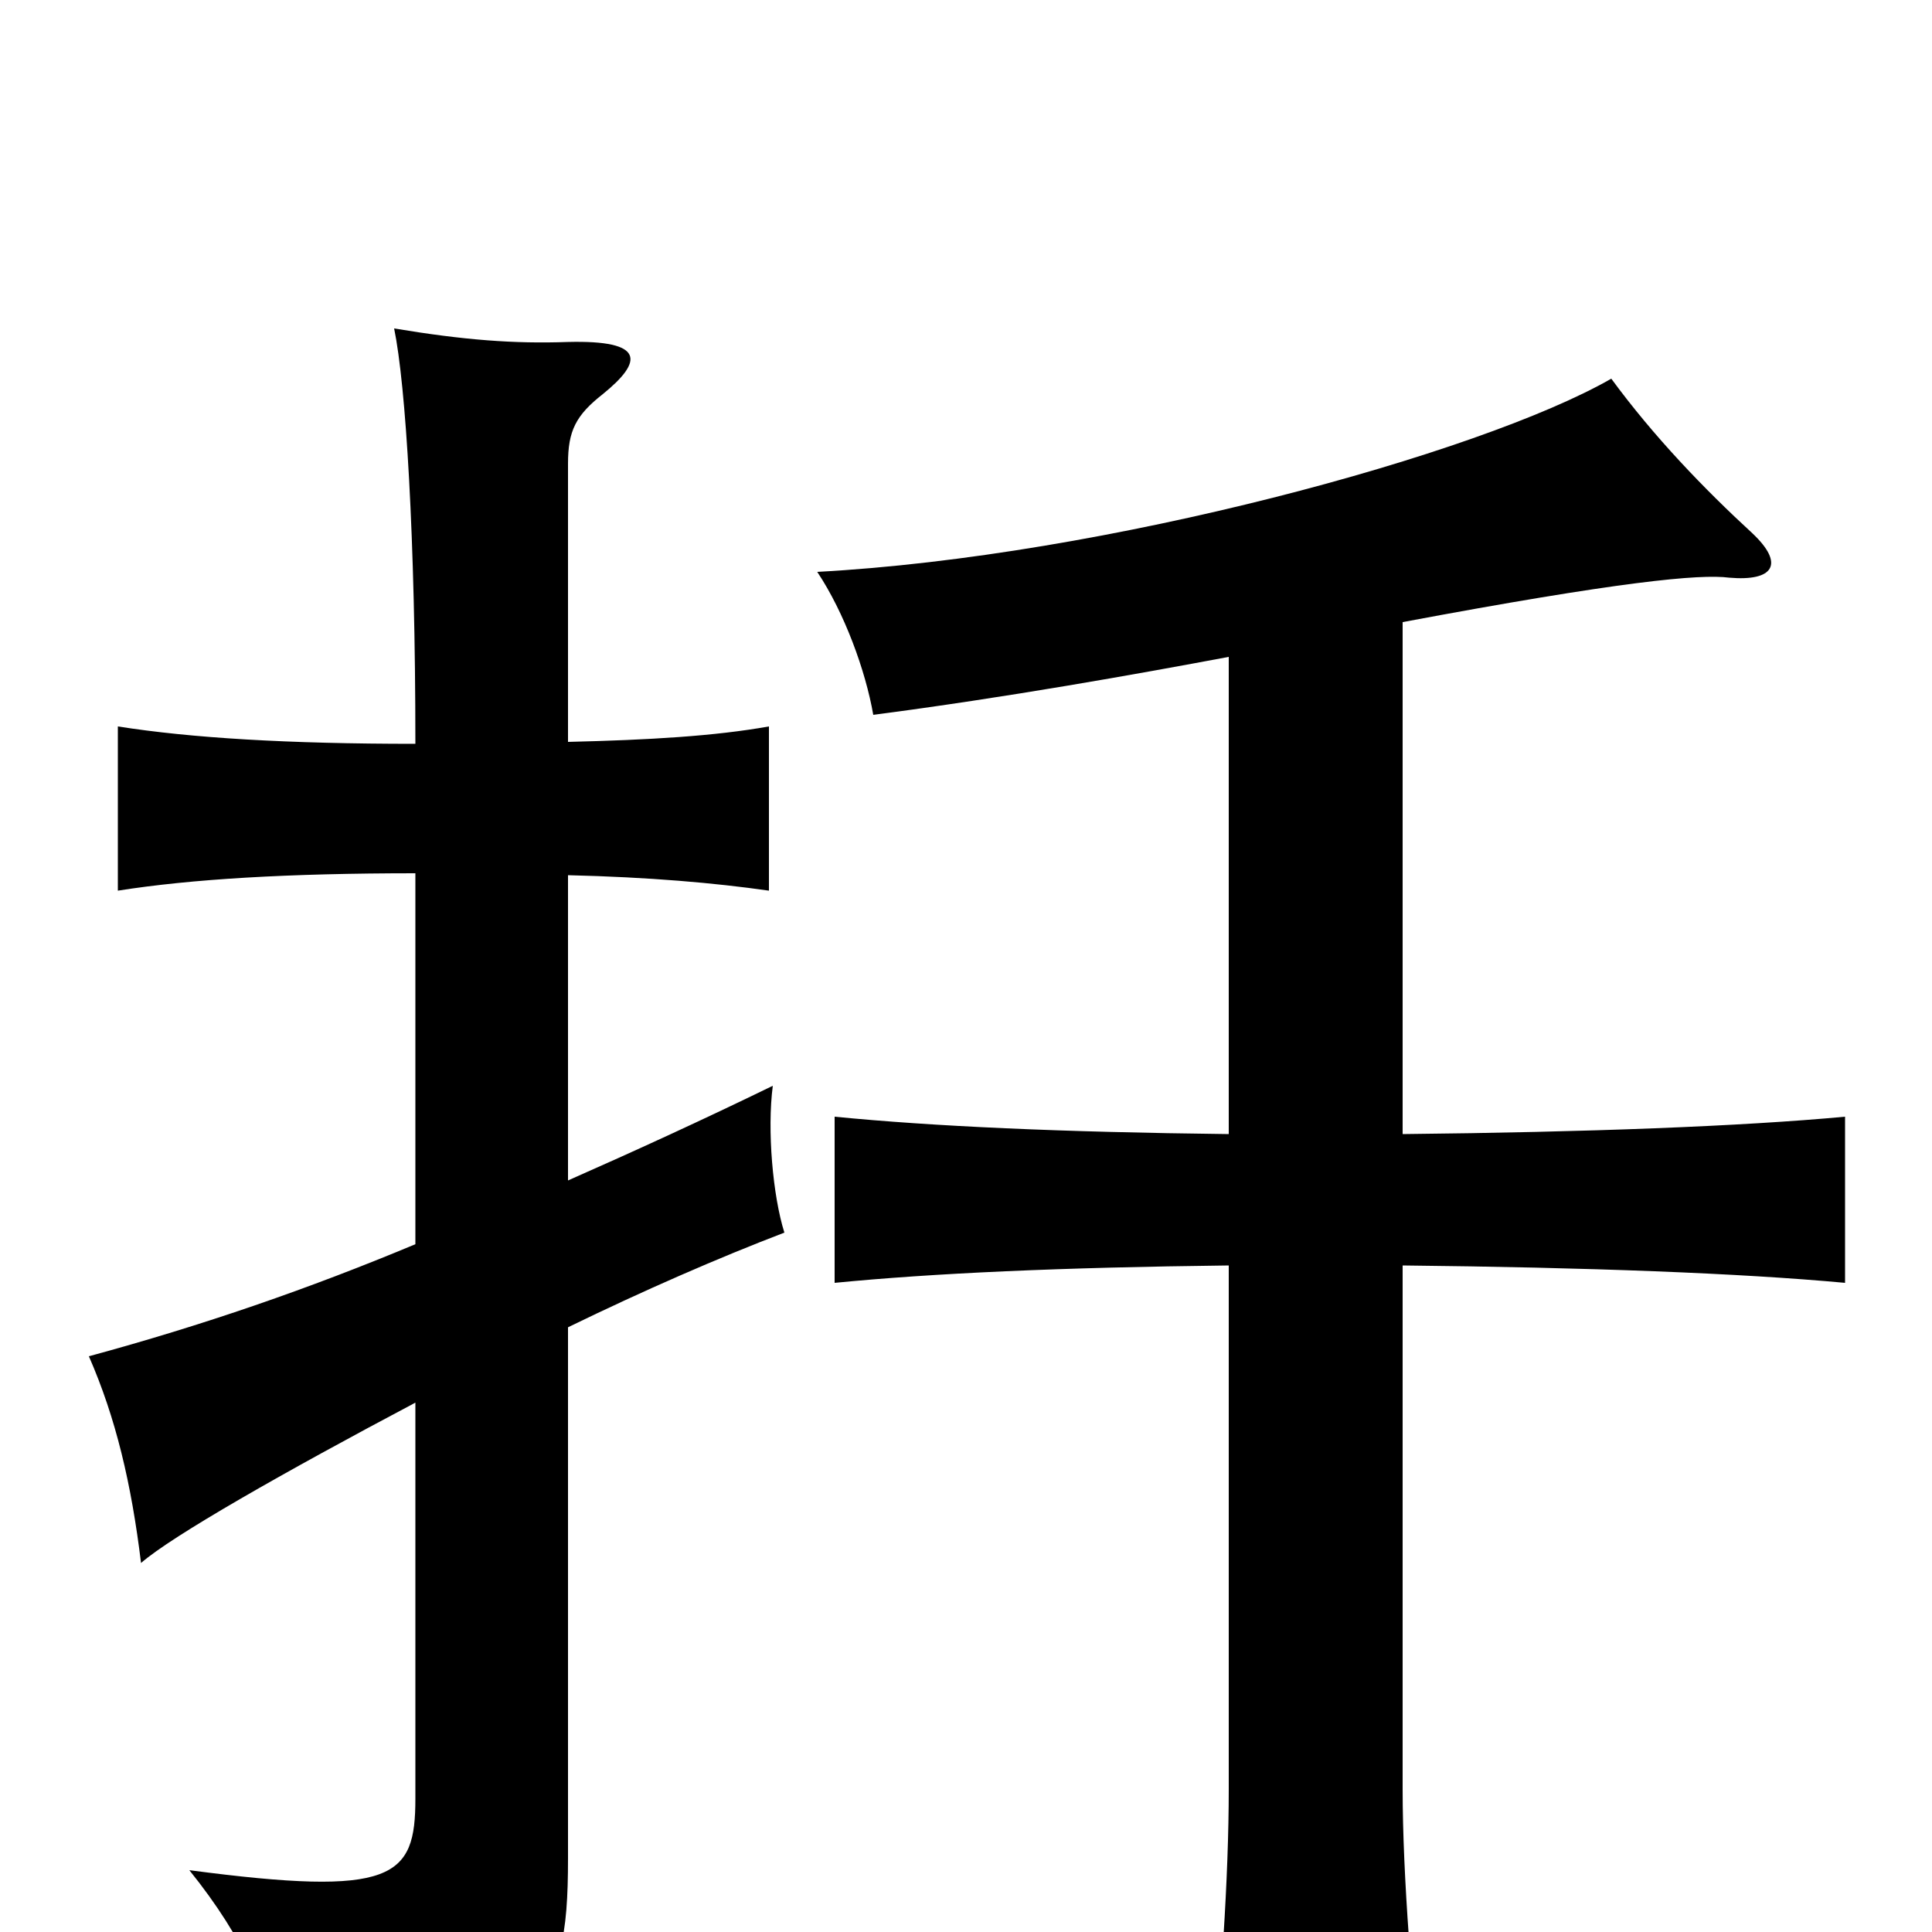 <svg xmlns="http://www.w3.org/2000/svg" viewBox="0 -1000 1000 1000">
	<path fill="#000000" d="M215 -356C160 -333 105 -314 46 -298C60 -266 68 -232 73 -191C89 -205 147 -238 215 -274V-69C215 -28 204 -18 98 -32C127 4 140 35 144 65C280 53 294 41 294 -38V-313C333 -332 372 -349 406 -362C400 -381 397 -415 400 -438C363 -420 328 -404 294 -389V-547C336 -546 370 -543 398 -539V-624C370 -619 336 -617 294 -616V-760C294 -777 298 -785 312 -796C333 -813 334 -824 294 -823C266 -822 240 -824 204 -830C210 -801 215 -722 215 -615C149 -615 99 -618 61 -624V-539C99 -545 149 -548 215 -548ZM636 -660V-413C549 -414 483 -417 432 -422V-336C483 -341 549 -344 636 -345V-74C636 -29 632 32 626 86H737C731 33 726 -29 726 -74V-345C822 -344 901 -341 955 -336V-422C901 -417 822 -414 726 -413V-678C838 -699 880 -703 895 -701C918 -699 924 -708 907 -724C882 -747 856 -774 834 -804C766 -765 572 -712 423 -704C437 -683 448 -653 452 -630C521 -639 588 -651 636 -660Z"/>
</svg>